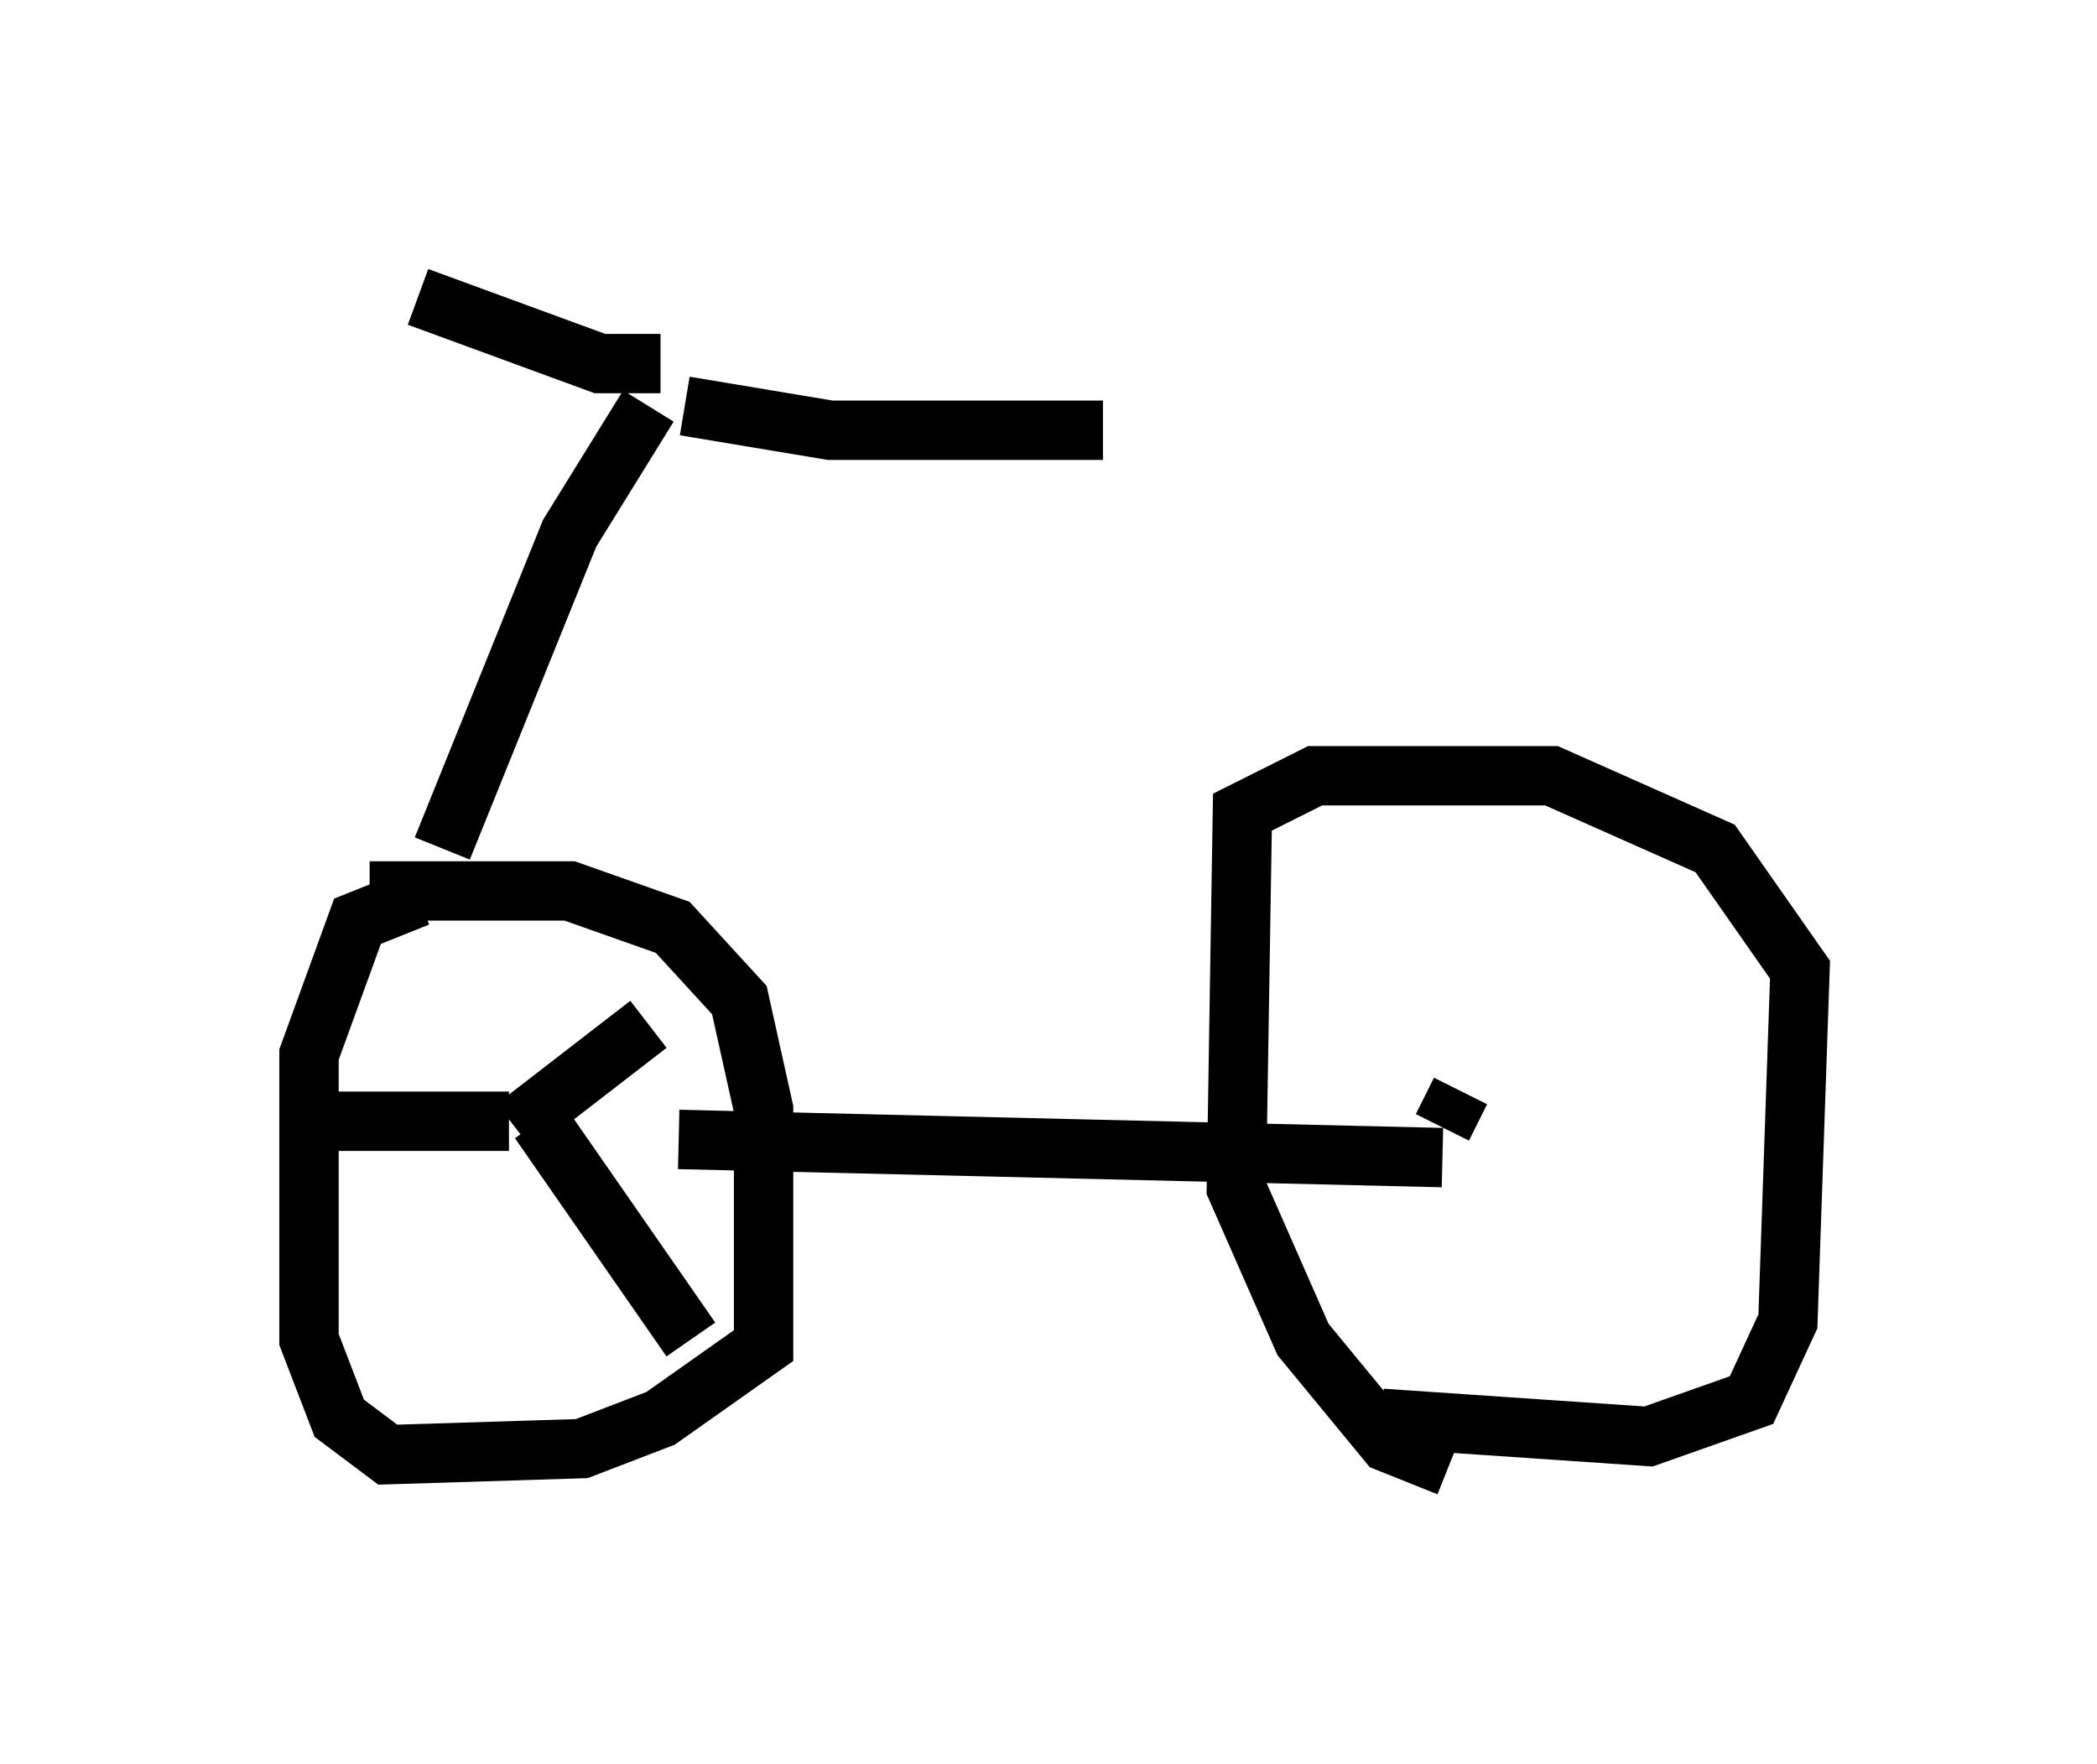 <?xml version="1.0" encoding="utf-8" ?>
<svg baseProfile="full" height="29.702" version="1.1" width="35.317" xmlns="http://www.w3.org/2000/svg" xmlns:ev="http://www.w3.org/2001/xml-events" xmlns:xlink="http://www.w3.org/1999/xlink"><defs /><rect fill="white" height="29.702" width="35.317" x="0" y="0" /><path d="M5.204, 15.413 m1.021, -0.408 l3.369, 0.0 1.735, 0.613 l1.123, 1.225 0.408, 1.838 l0.0, 3.981 -1.735, 1.225 l-1.327, 0.51 -3.267, 0.102 l-0.817, -0.613 -0.51, -1.327 l0.0, -4.798 0.817, -2.246 l1.021, -0.408 m1.633, 3.879 l2.246, -1.735 m-1.838, 1.633 l2.552, 3.675 m-3.063, -3.675 l-3.573, 0.0 m2.45, -4.594 l2.144, -5.308 1.327, -2.144 m0.204, -0.715 l-1.021, 0.0 -3.063, -1.123 m4.492, 1.838 l2.45, 0.408 4.594, 0.0 m-7.146, 11.944 l12.863, 0.306 m0.102, 5.206 l-1.021, -0.408 -1.429, -1.735 l-1.123, -2.552 0.102, -6.329 l1.225, -0.613 3.981, 0.0 l2.756, 1.225 1.429, 2.042 l-0.204, 5.921 -0.613, 1.327 l-1.735, 0.613 -4.492, -0.306 m1.021, -4.9 l0.306, -0.613 " fill="none" stroke="black" stroke-width="1" /></svg>